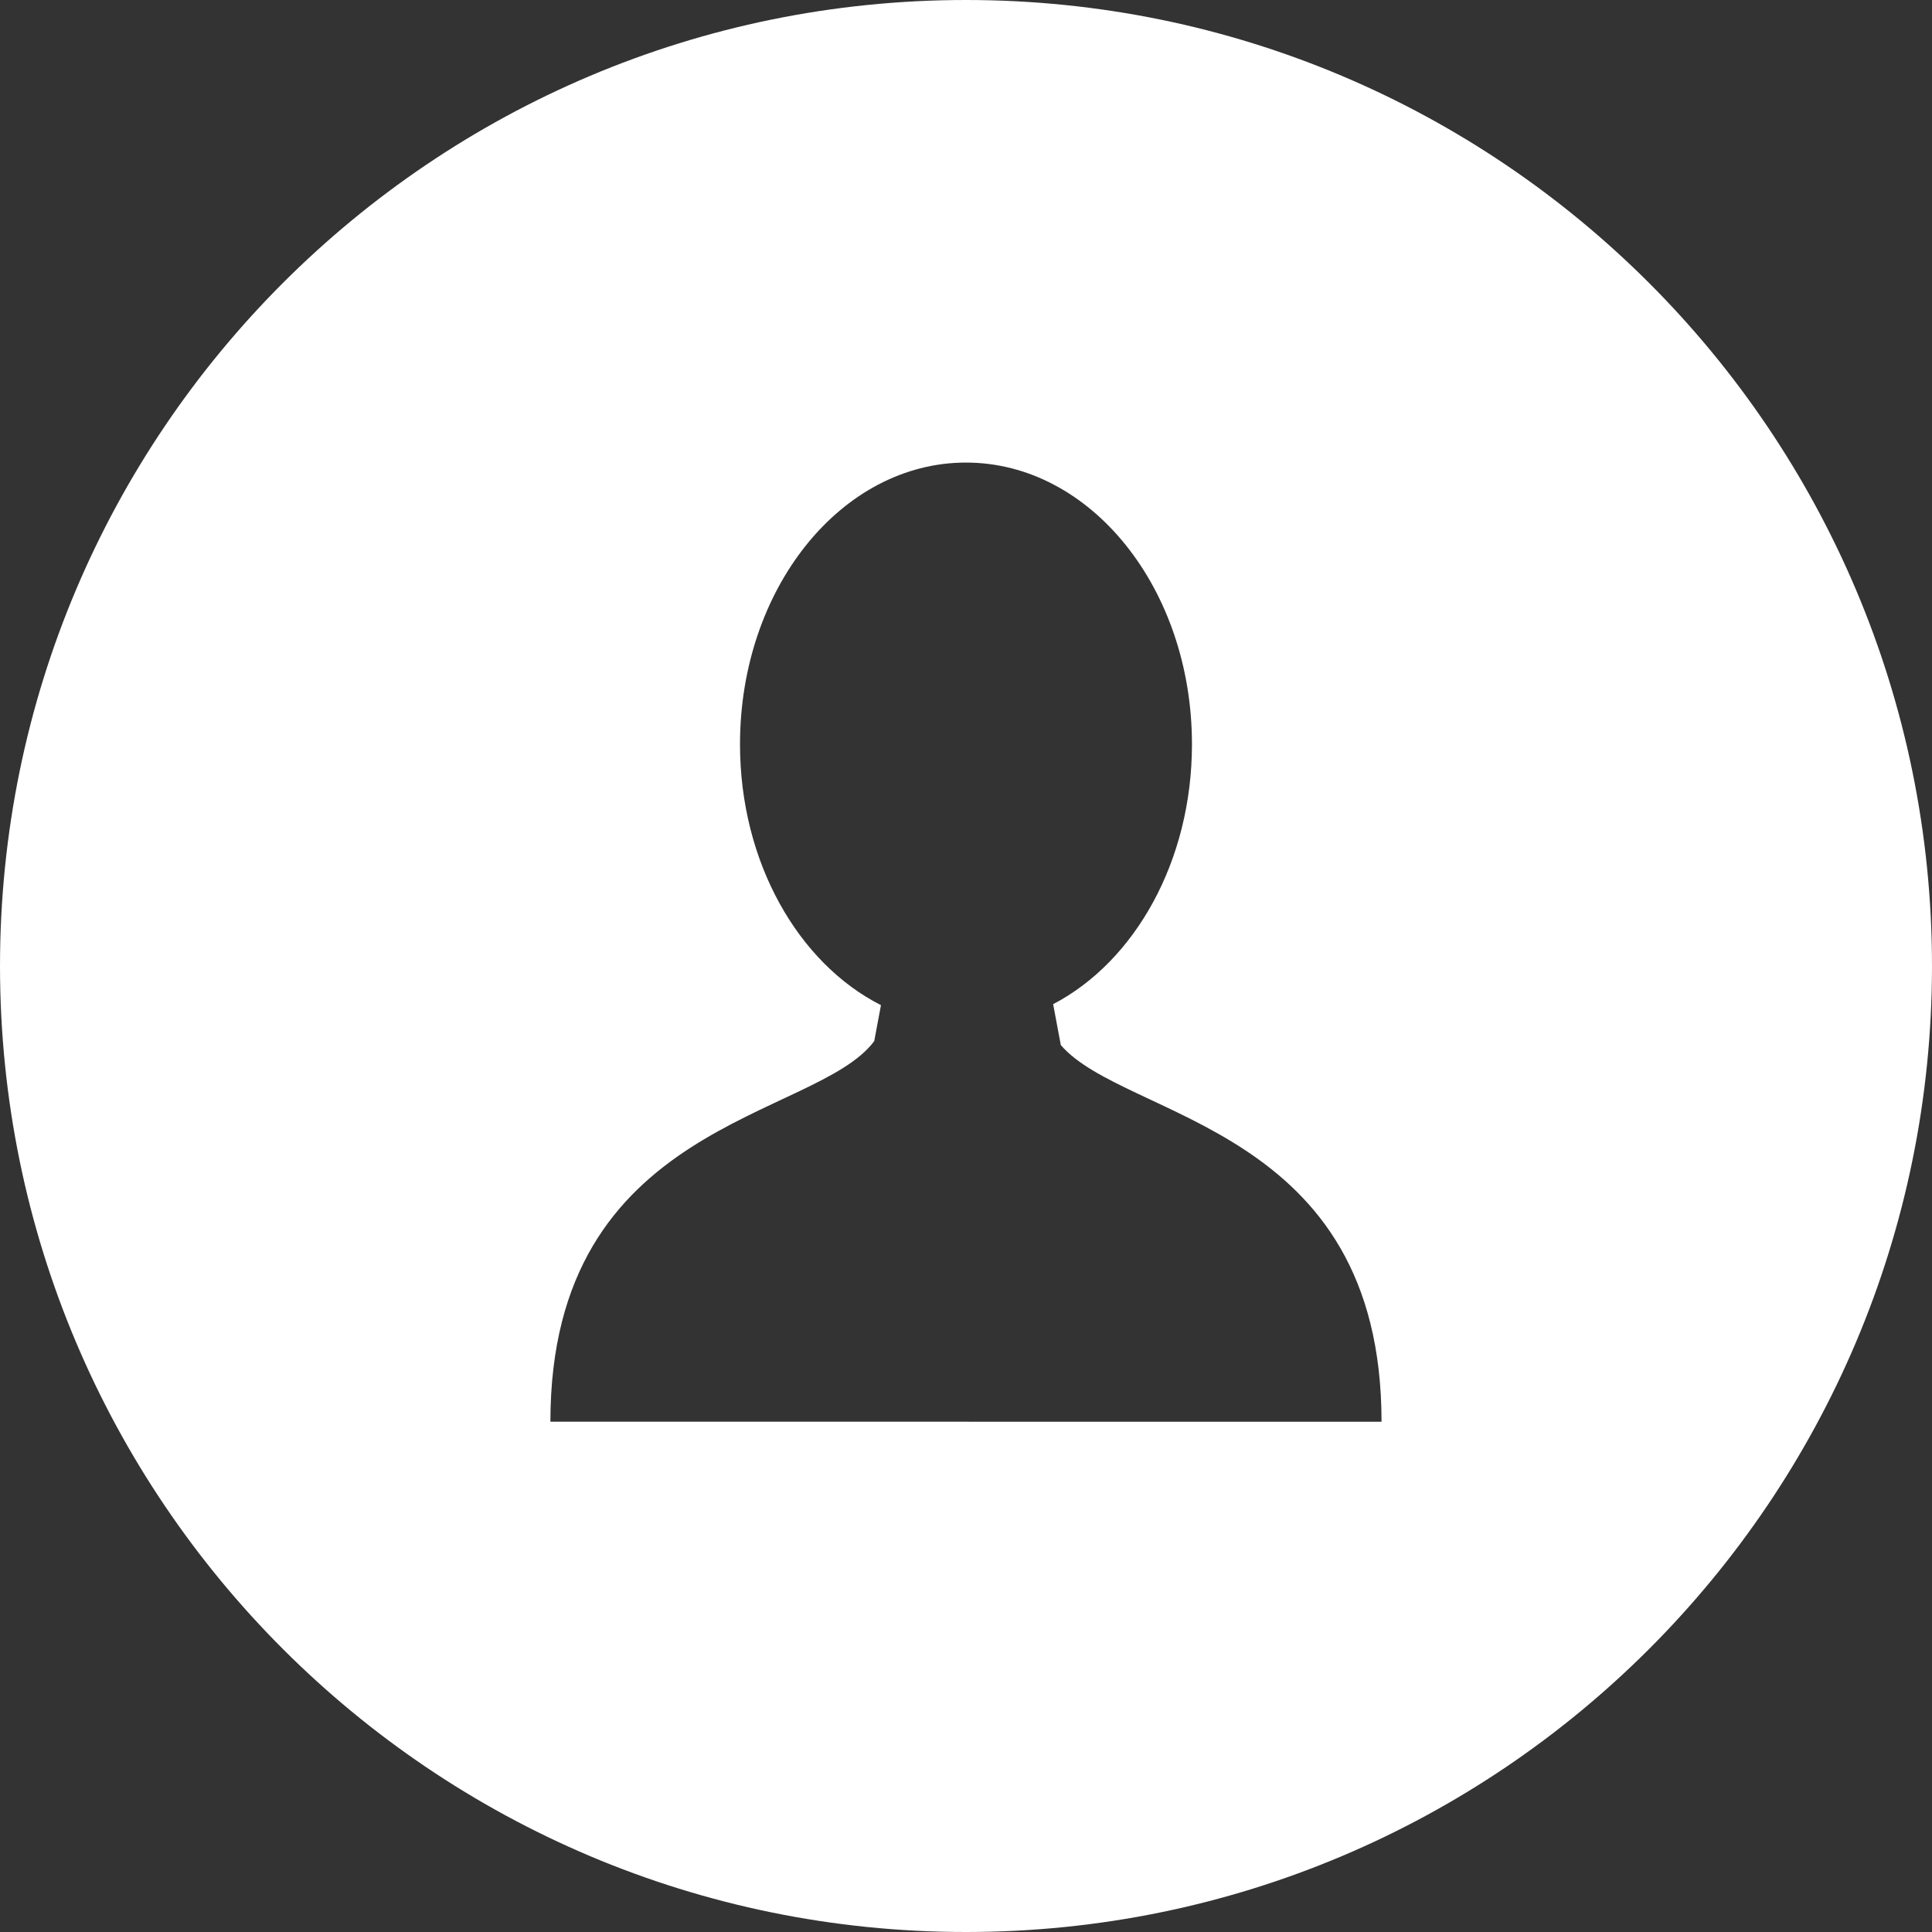<?xml version="1.0" encoding="iso-8859-1"?>
<!-- Generator: Adobe Illustrator 19.0.0, SVG Export Plug-In . SVG Version: 6.00 Build 0)  -->
<svg version="1.1" id="Layer_1" xmlns="http://www.w3.org/2000/svg" xmlns:xlink="http://www.w3.org/1999/xlink" x="0px" y="0px"
	 viewBox="0 0 299.997 299.997" style="enable-background:new 0 0 299.997 299.997;" xml:space="preserve">
<rect x="0" y="0" width="299.997" height="299.997" fill="#333333" stroke="none"/>
<g>
	<g>
		<path fill="#fff" d="M149.996,0C67.157,0,0.001,67.158,0.001,149.997c0,82.837,67.156,150,149.995,150s150-67.163,150-150
			C299.996,67.156,232.835,0,149.996,0z M150.453,220.763v-0.002h-0.916H85.465c0-46.856,41.152-46.845,50.284-59.097l1.045-5.587
			c-12.83-6.502-21.887-22.178-21.887-40.512c0-24.154,15.712-43.738,35.089-43.738c19.377,0,35.089,19.584,35.089,43.738
			c0,18.178-8.896,33.756-21.555,40.361l1.19,6.349c10.019,11.658,49.802,12.418,49.802,58.488H150.453z"/>
	</g>
</g>
<g>
</g>
<g>
</g>
<g>
</g>
<g>
</g>
<g>
</g>
<g>
</g>
<g>
</g>
<g>
</g>
<g>
</g>
<g>
</g>
<g>
</g>
<g>
</g>
<g>
</g>
<g>
</g>
<g>
</g>
</svg>
